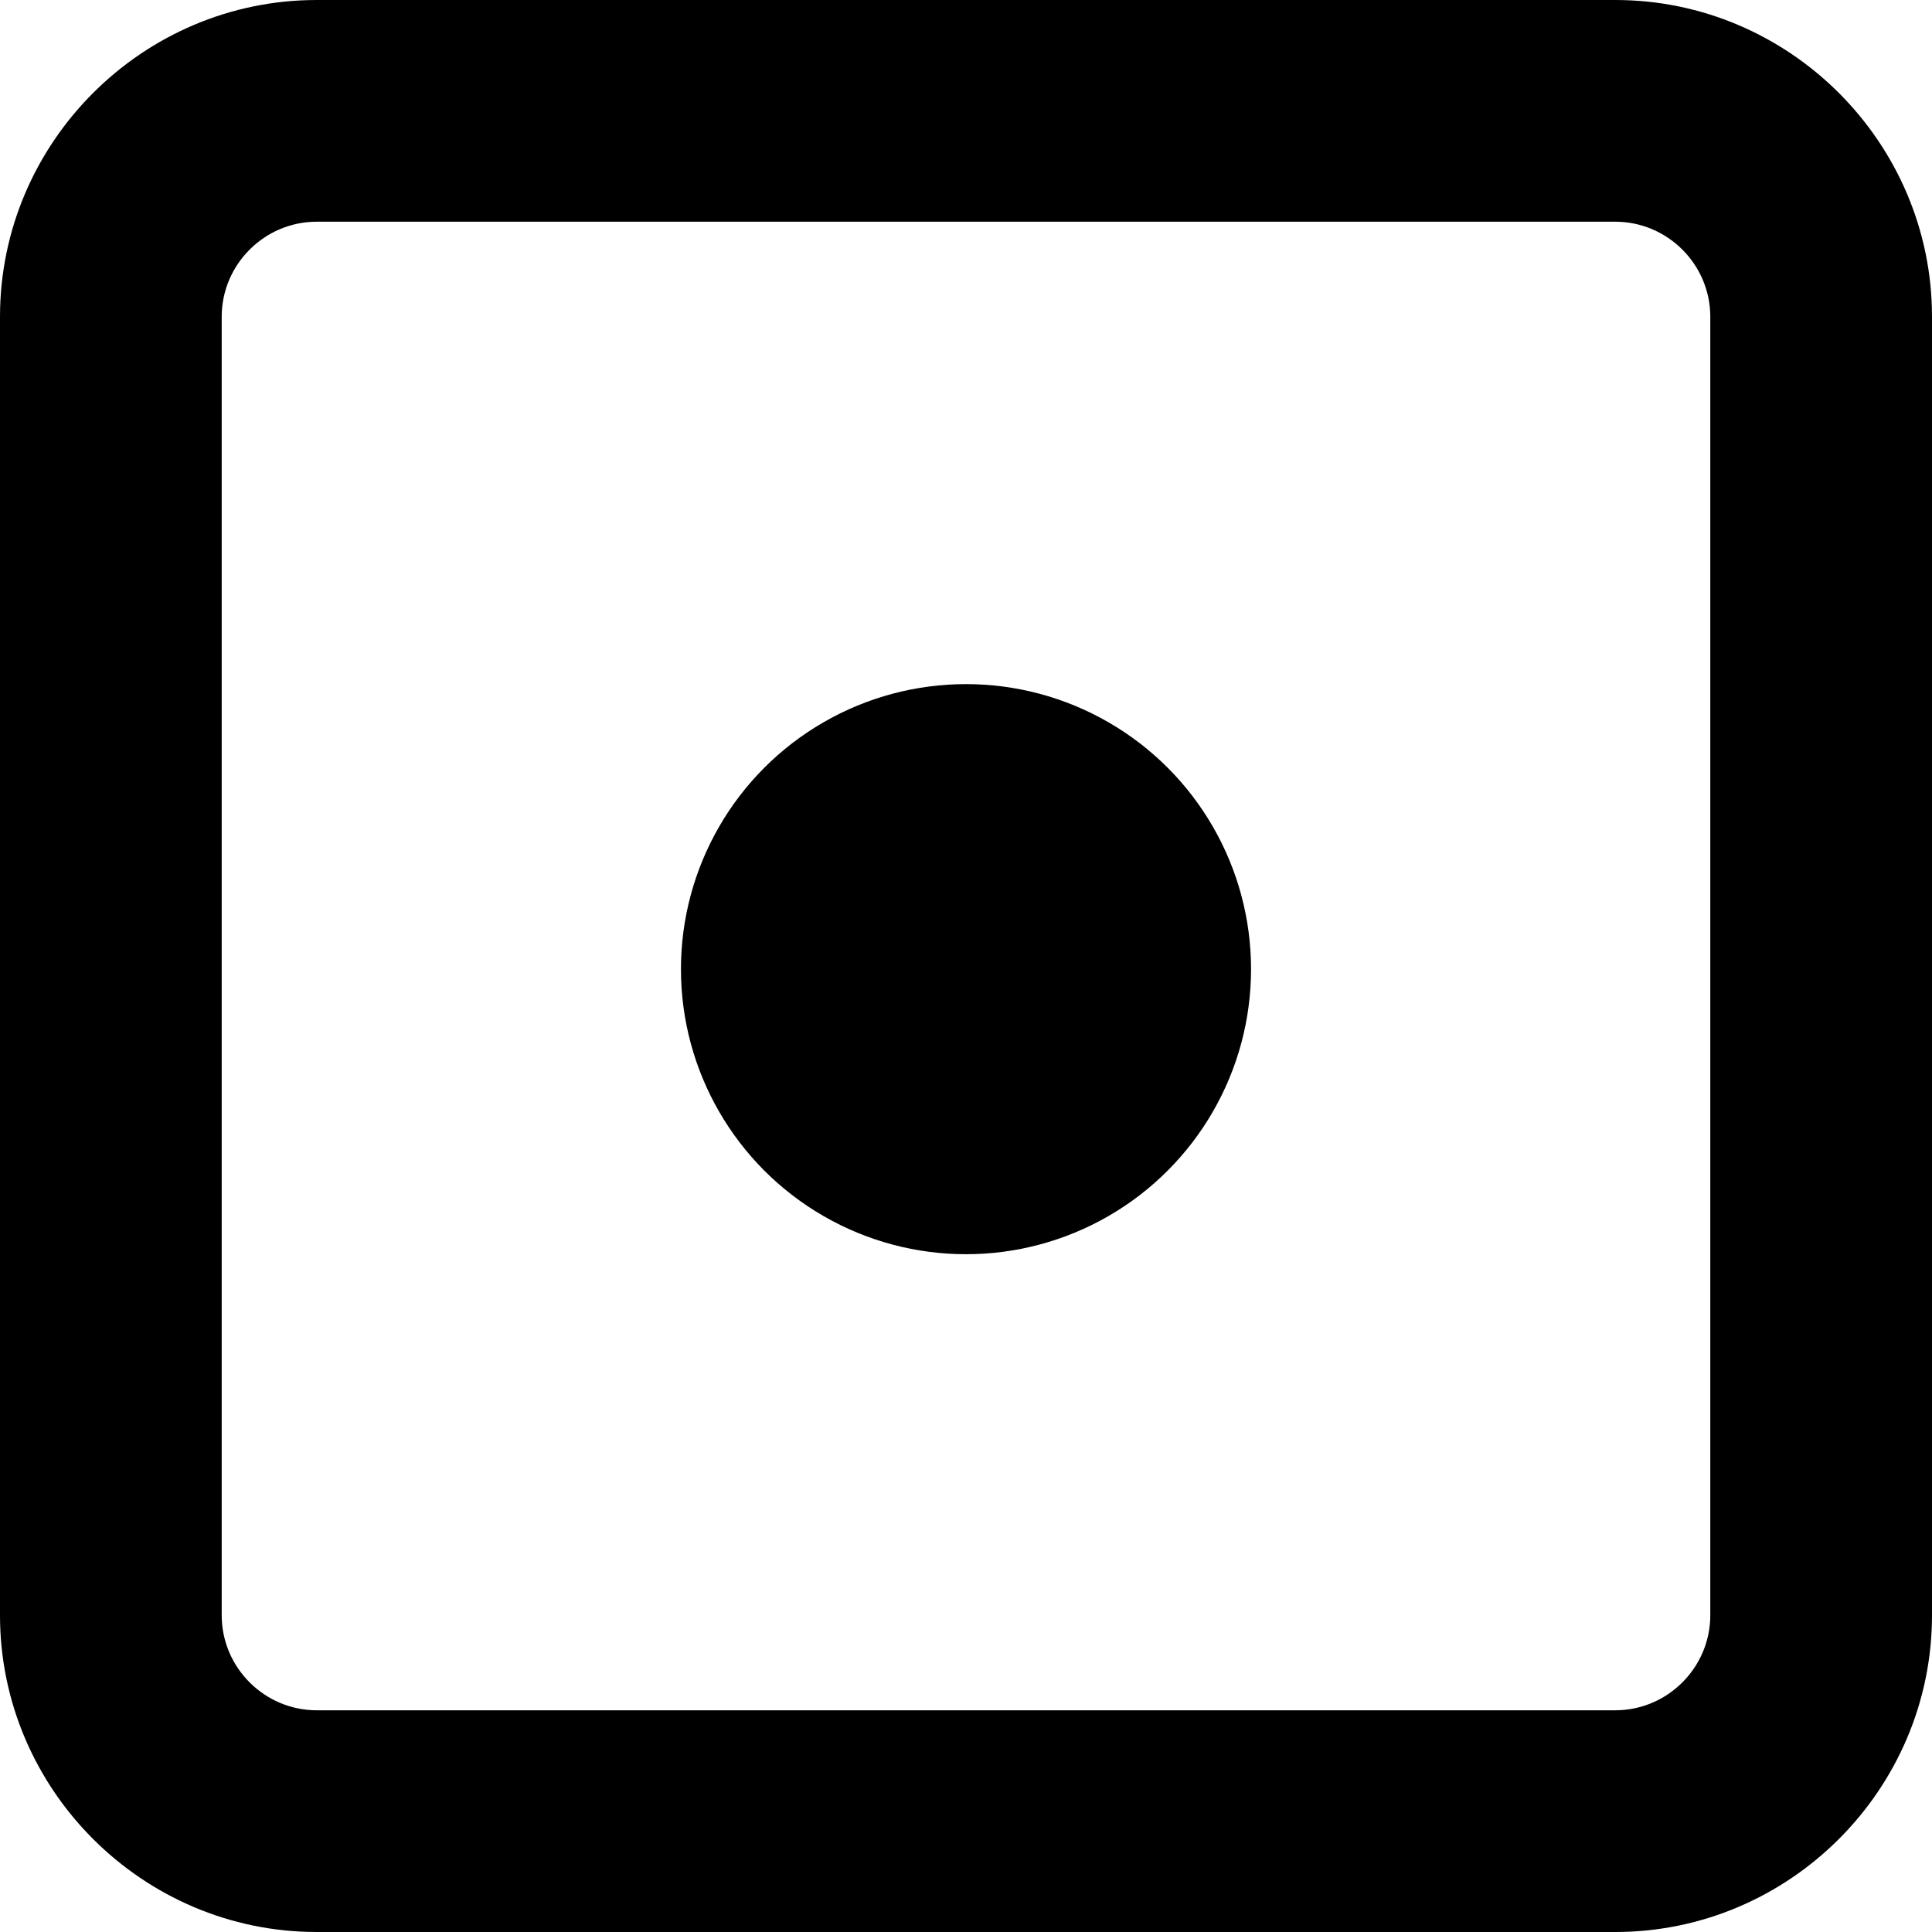 <?xml version="1.0" encoding="iso-8859-1"?>
<!-- Generator: Adobe Illustrator 16.0.0, SVG Export Plug-In . SVG Version: 6.00 Build 0)  -->
<!DOCTYPE svg PUBLIC "-//W3C//DTD SVG 1.1//EN" "http://www.w3.org/Graphics/SVG/1.1/DTD/svg11.dtd">
<svg version="1.1" id="Capa_1" xmlns="http://www.w3.org/2000/svg" xmlns:xlink="http://www.w3.org/1999/xlink" x="0px" y="0px"
	 width="122px" height="122px" viewBox="0 0 122 122" style="enable-background:new 0 0 122 122;" xml:space="preserve">
<g>
	<path d="M20,122h82c11,0,20-9,20-20V20c0-11-9-20-20-20H20C9,0,0,9,0,20v82C0,113,9,122,20,122z M14,20c0-3.3,2.7-6,6-6h82
		c3.3,0,6,2.7,6,6v82c0,3.3-2.7,6-6,6H20c-3.3,0-6-2.7-6-6V20z"/>
	<circle cx="61" cy="61.2" r="18"/>
</g>
<g>
</g>
<g>
</g>
<g>
</g>
<g>
</g>
<g>
</g>
<g>
</g>
<g>
</g>
<g>
</g>
<g>
</g>
<g>
</g>
<g>
</g>
<g>
</g>
<g>
</g>
<g>
</g>
<g>
</g>
</svg>
